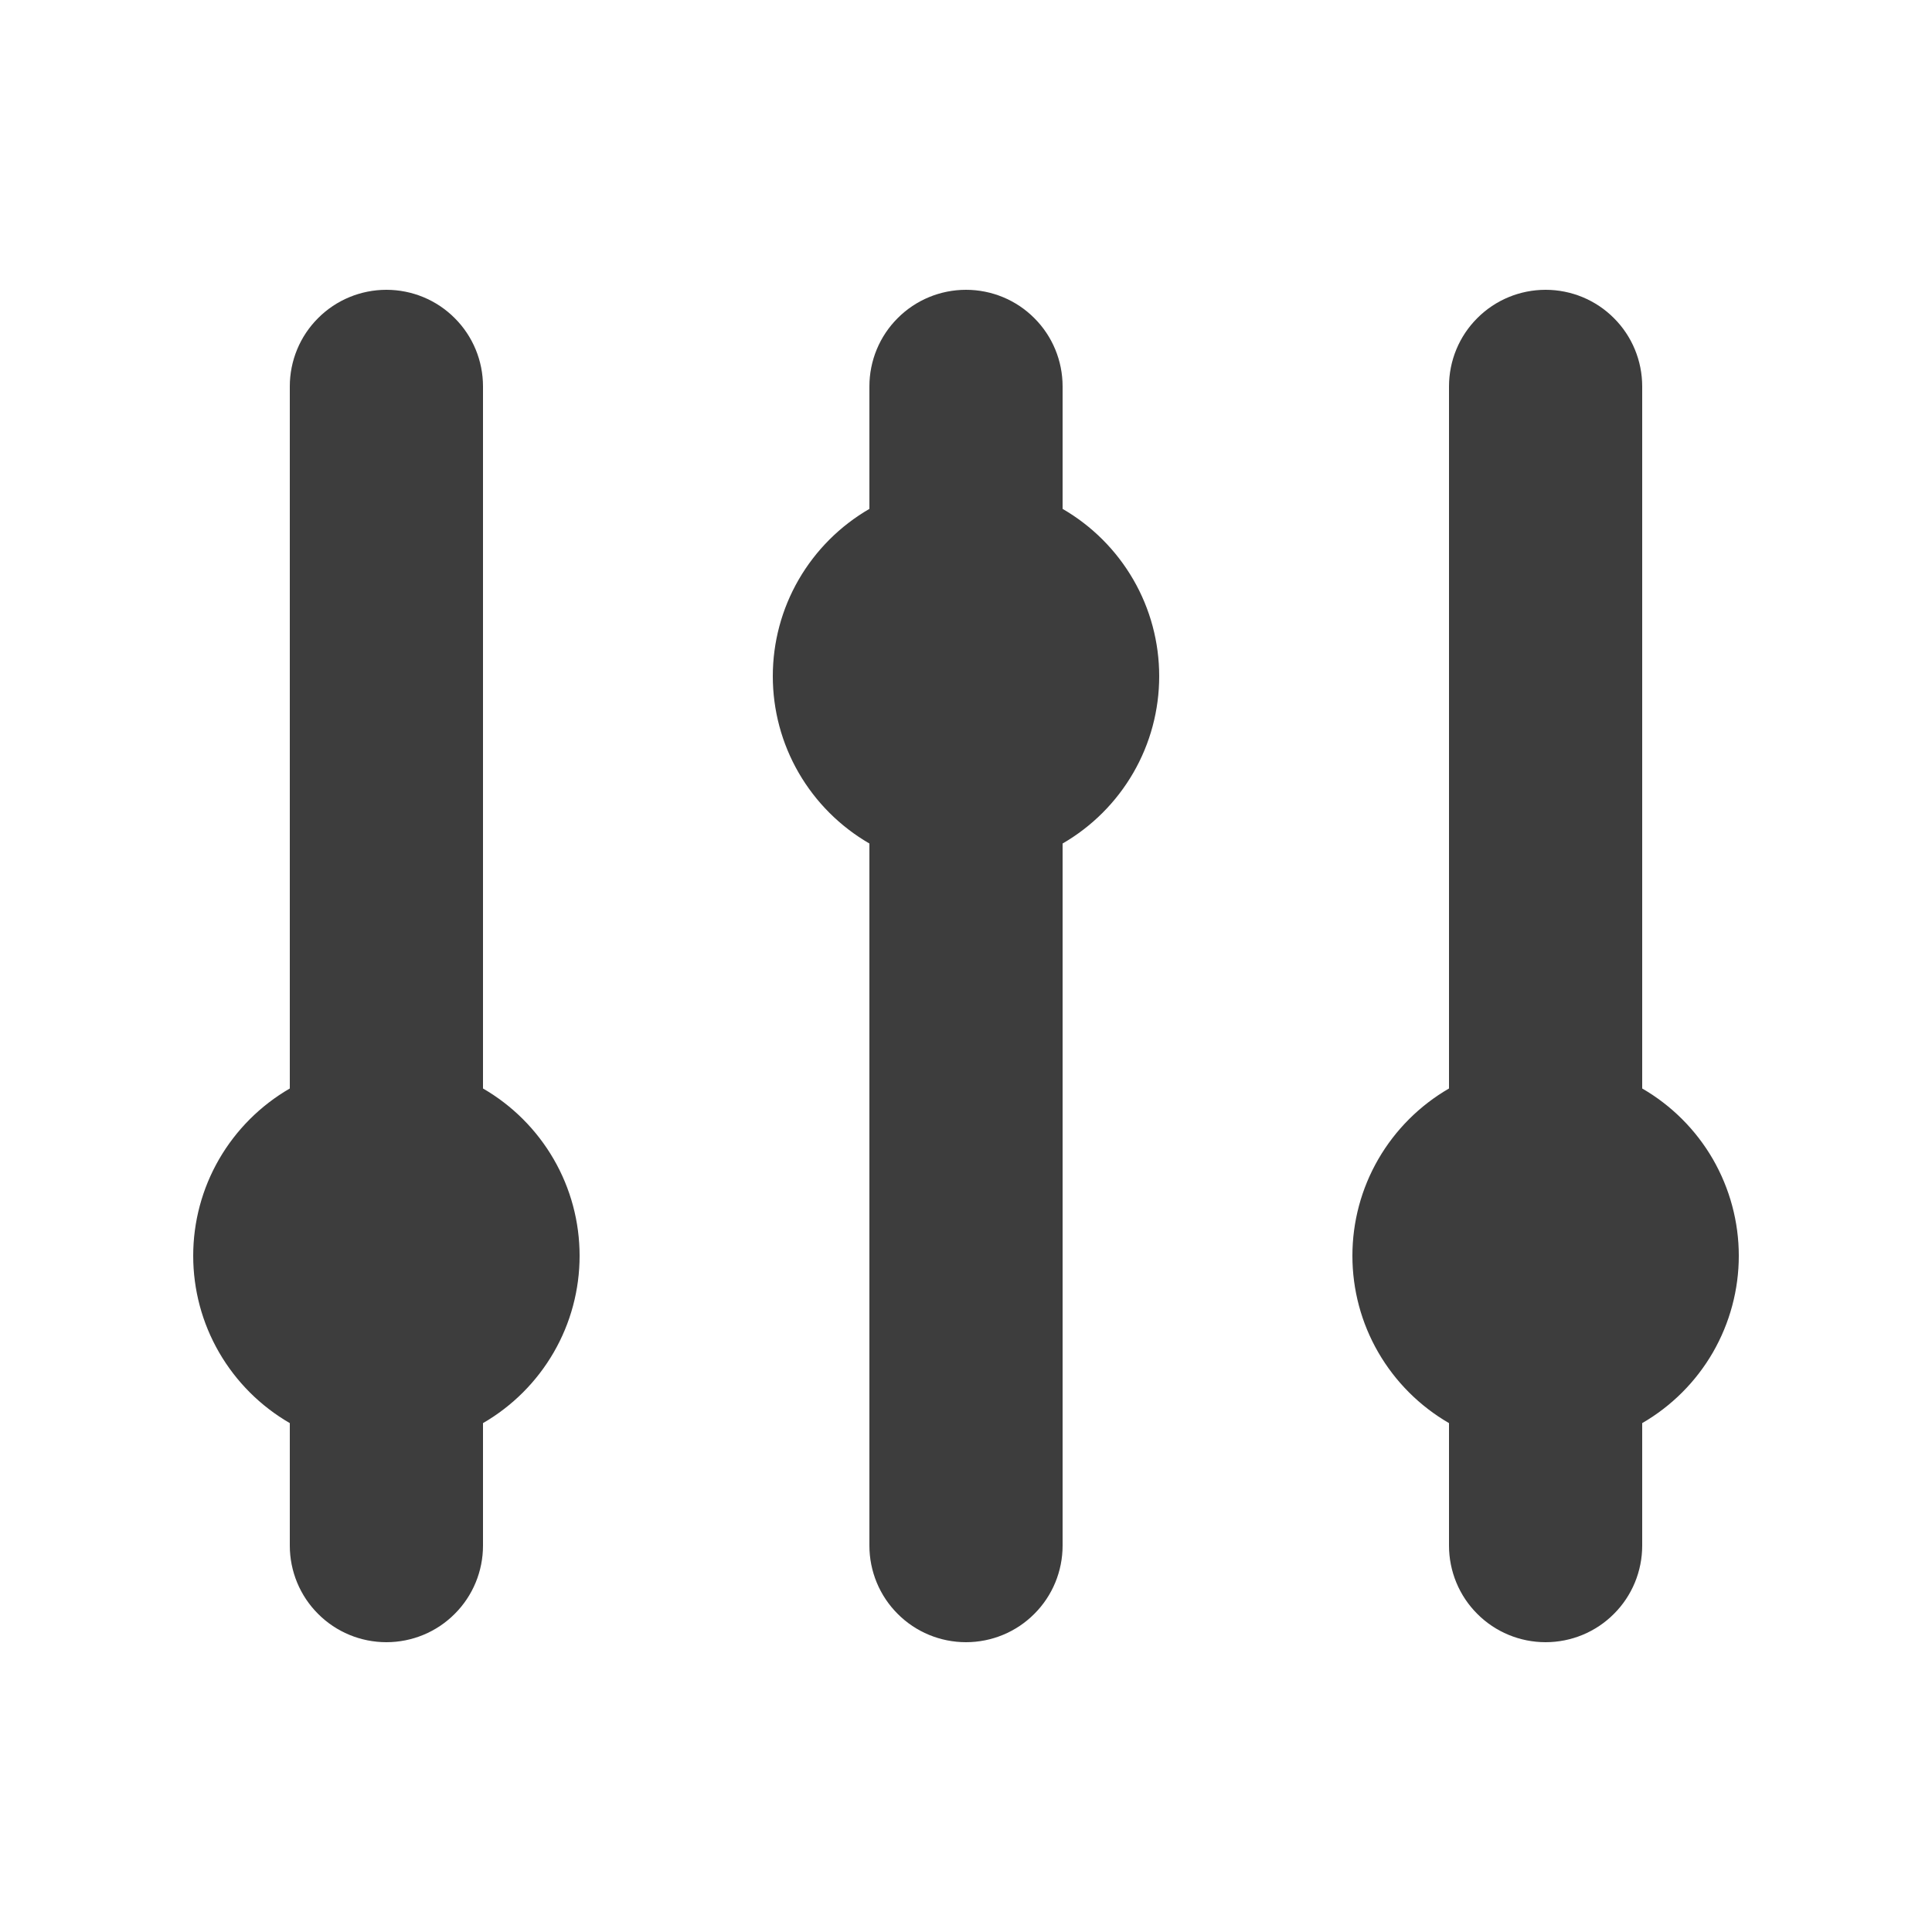 <svg width="20" height="20" viewBox="0 0 20 20" fill="none" xmlns="http://www.w3.org/2000/svg">
<path d="M5 4C5 3.735 4.895 3.48 4.707 3.293C4.52 3.105 4.265 3 4 3C3.735 3 3.48 3.105 3.293 3.293C3.105 3.48 3 3.735 3 4V11.268C2.696 11.444 2.444 11.696 2.268 12C2.092 12.304 2 12.649 2 13C2 13.351 2.092 13.696 2.268 14C2.444 14.304 2.696 14.556 3 14.732V16C3 16.265 3.105 16.52 3.293 16.707C3.48 16.895 3.735 17 4 17C4.265 17 4.52 16.895 4.707 16.707C4.895 16.52 5 16.265 5 16V14.732C5.304 14.556 5.556 14.304 5.732 14C5.908 13.696 6 13.351 6 13C6 12.649 5.908 12.304 5.732 12C5.556 11.696 5.304 11.444 5 11.268V4ZM11 4C11 3.735 10.895 3.48 10.707 3.293C10.52 3.105 10.265 3 10 3C9.735 3 9.48 3.105 9.293 3.293C9.105 3.48 9 3.735 9 4V5.268C8.696 5.444 8.444 5.696 8.268 6C8.092 6.304 8 6.649 8 7C8 7.351 8.092 7.696 8.268 8C8.444 8.304 8.696 8.556 9 8.732V16C9 16.265 9.105 16.52 9.293 16.707C9.48 16.895 9.735 17 10 17C10.265 17 10.52 16.895 10.707 16.707C10.895 16.52 11 16.265 11 16V8.732C11.304 8.556 11.556 8.304 11.732 8C11.908 7.696 12 7.351 12 7C12 6.649 11.908 6.304 11.732 6C11.556 5.696 11.304 5.444 11 5.268V4ZM16 3C16.265 3 16.52 3.105 16.707 3.293C16.895 3.48 17 3.735 17 4V11.268C17.304 11.444 17.556 11.696 17.732 12C17.907 12.304 18 12.649 18 13C18 13.351 17.907 13.696 17.732 14C17.556 14.304 17.304 14.556 17 14.732V16C17 16.265 16.895 16.52 16.707 16.707C16.52 16.895 16.265 17 16 17C15.735 17 15.48 16.895 15.293 16.707C15.105 16.52 15 16.265 15 16V14.732C14.696 14.556 14.444 14.304 14.268 14C14.092 13.696 14 13.351 14 13C14 12.649 14.092 12.304 14.268 12C14.444 11.696 14.696 11.444 15 11.268V4C15 3.735 15.105 3.48 15.293 3.293C15.48 3.105 15.735 3 16 3Z" fill="#3D3D3D"/>
</svg>
